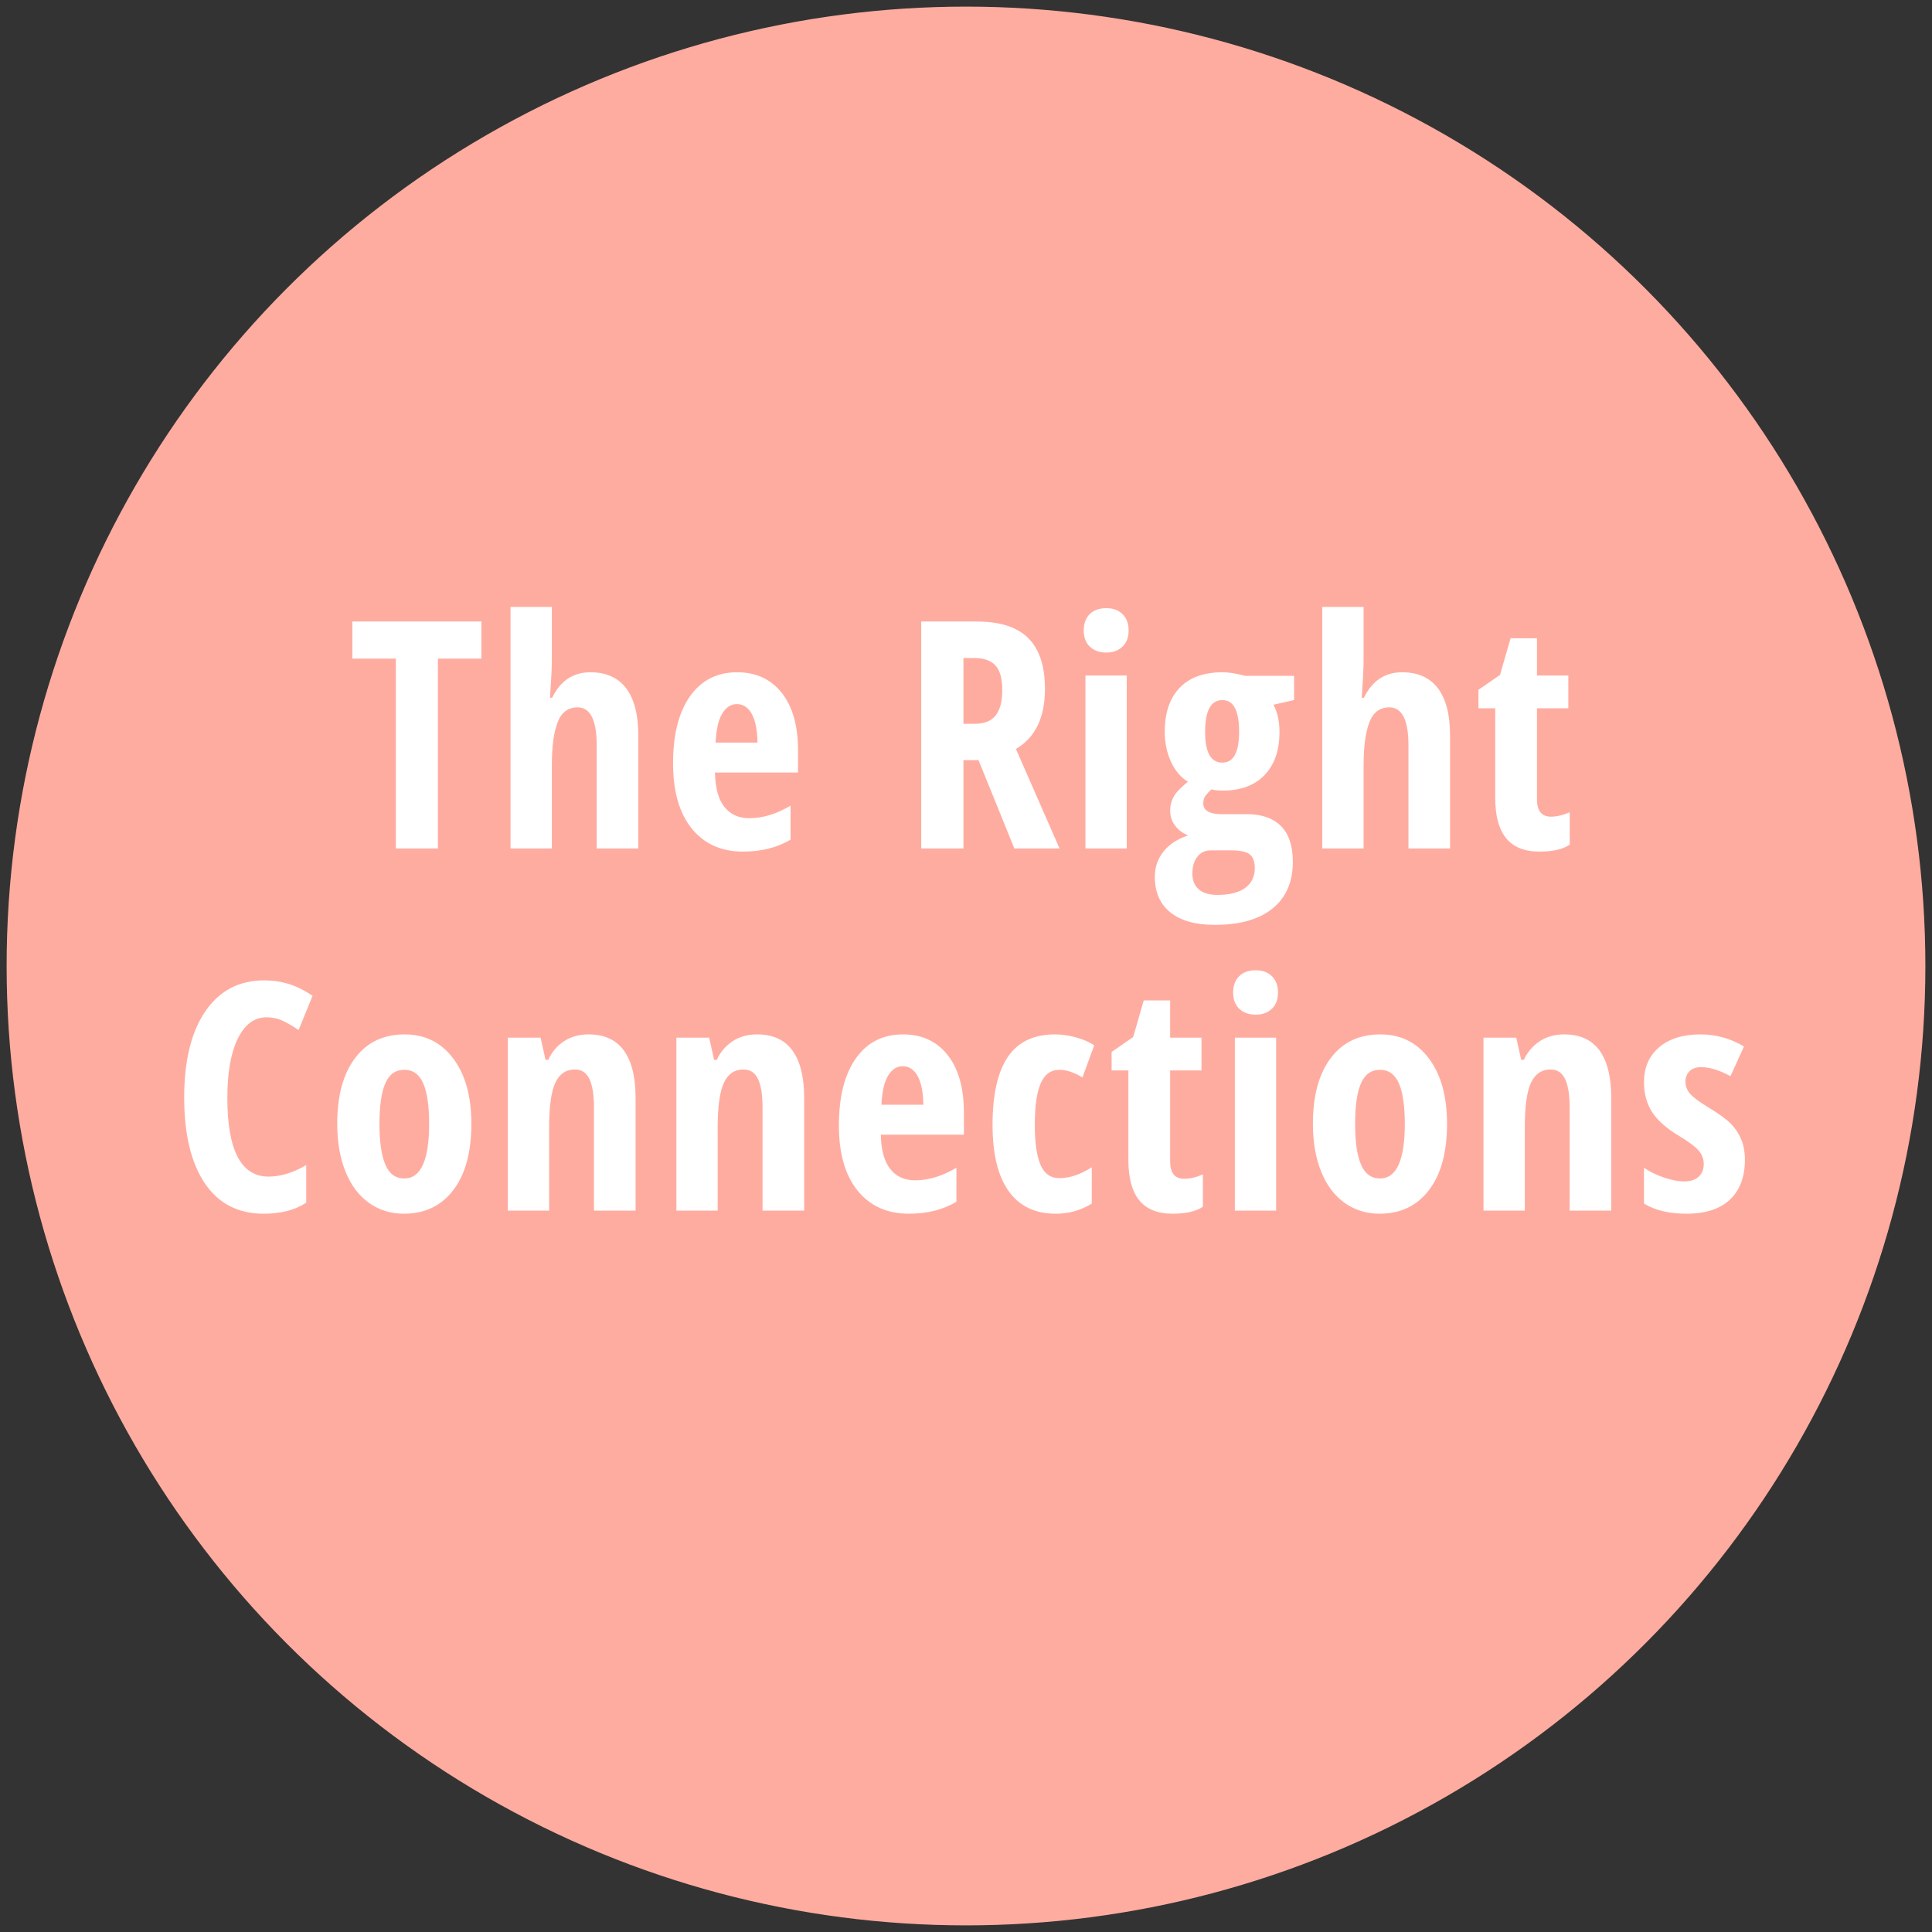 <?xml version="1.0" encoding="UTF-8"?>
<svg width="175px" height="175px" viewBox="0 0 175 175" version="1.1" xmlns="http://www.w3.org/2000/svg" xmlns:xlink="http://www.w3.org/1999/xlink">
    <rect x="0" y="0" width="175" height="175" fill="#333333" stroke="none"/>
    <!-- Generator: Sketch 43.1 (39012) - http://www.bohemiancoding.com/sketch -->
    <title>Group 7</title>
    <desc>Created with Sketch.</desc>
    <defs></defs>
    <g id="Page-2" stroke="none" stroke-width="1" fill="none" fill-rule="evenodd">
        <g id="Artboard-Copy" transform="translate(-82, -1310)">
            <g id="Group-7" transform="translate(83, 1311)">
                <circle id="Oval" stroke="#FFACA0" stroke-width="0.8" fill="#FFACA0" cx="86.5" cy="86.5" r="86.5"></circle>
                <path d="M38.666,75.856 L34.855,75.856 L34.855,58.657 L30.917,58.657 L30.917,55.296 L42.603,55.296 L42.603,58.657 L38.666,58.657 L38.666,75.856 Z M53.049,75.856 L53.049,66.518 C53.049,64.221 52.472,63.073 51.319,63.073 C50.457,63.073 49.852,63.525 49.505,64.43 C49.158,65.334 48.985,66.635 48.985,68.332 L48.985,75.856 L45.244,75.856 L45.244,53.974 L48.985,53.974 L48.985,58.84 C48.985,59.468 48.928,60.588 48.816,62.201 L49.013,62.201 C49.763,60.663 50.916,59.895 52.472,59.895 C53.907,59.895 54.989,60.38 55.721,61.35 C56.452,62.32 56.818,63.748 56.818,65.632 L56.818,75.856 L53.049,75.856 Z M66.293,76.137 C64.333,76.137 62.789,75.441 61.659,74.049 C60.529,72.656 59.965,70.685 59.965,68.135 C59.965,65.548 60.475,63.527 61.497,62.074 C62.519,60.621 63.944,59.895 65.772,59.895 C67.479,59.895 68.824,60.516 69.808,61.758 C70.793,63 71.285,64.741 71.285,66.982 L71.285,68.979 L63.761,68.979 C63.79,70.376 64.075,71.414 64.619,72.094 C65.163,72.774 65.913,73.113 66.869,73.113 C68.088,73.113 69.335,72.734 70.61,71.974 L70.61,75.054 C69.41,75.776 67.971,76.137 66.293,76.137 Z M65.744,62.777 C65.21,62.777 64.769,63.061 64.422,63.628 C64.075,64.195 63.874,65.074 63.818,66.265 L67.615,66.265 C67.596,65.121 67.422,64.254 67.094,63.663 C66.766,63.073 66.316,62.777 65.744,62.777 Z M86.269,67.854 L86.269,75.856 L82.444,75.856 L82.444,55.296 L87.451,55.296 C89.569,55.296 91.133,55.798 92.141,56.801 C93.148,57.804 93.652,59.337 93.652,61.399 C93.652,63.996 92.776,65.81 91.023,66.841 L94.974,75.856 L90.882,75.856 L87.634,67.854 L86.269,67.854 Z M86.269,64.563 L87.254,64.563 C88.154,64.563 88.801,64.308 89.194,63.797 C89.588,63.286 89.785,62.524 89.785,61.512 C89.785,60.462 89.577,59.714 89.159,59.269 C88.742,58.824 88.098,58.601 87.226,58.601 L86.269,58.601 L86.269,64.563 Z M101.06,75.856 L97.32,75.856 L97.32,60.19 L101.06,60.19 L101.06,75.856 Z M97.165,56.098 C97.165,55.479 97.345,54.989 97.706,54.628 C98.067,54.267 98.571,54.087 99.218,54.087 C99.827,54.087 100.315,54.267 100.681,54.628 C101.046,54.989 101.229,55.479 101.229,56.098 C101.229,56.735 101.041,57.23 100.666,57.581 C100.291,57.933 99.809,58.109 99.218,58.109 C98.599,58.109 98.102,57.933 97.727,57.581 C97.352,57.23 97.165,56.735 97.165,56.098 Z M116.217,60.218 L116.217,62.412 L114.346,62.834 C114.712,63.49 114.895,64.315 114.895,65.309 C114.895,66.968 114.445,68.266 113.545,69.204 C112.645,70.141 111.388,70.61 109.776,70.61 C109.307,70.61 108.96,70.573 108.735,70.498 C108.557,70.657 108.388,70.835 108.229,71.032 C108.07,71.229 107.99,71.473 107.99,71.763 C107.99,72.42 108.557,72.748 109.692,72.748 L111.956,72.748 C113.287,72.748 114.311,73.106 115.028,73.824 C115.746,74.541 116.104,75.621 116.104,77.065 C116.104,78.884 115.495,80.29 114.276,81.284 C113.057,82.277 111.304,82.774 109.017,82.774 C107.282,82.774 105.946,82.397 105.009,81.642 C104.071,80.888 103.603,79.812 103.603,78.415 C103.603,77.543 103.87,76.777 104.404,76.116 C104.938,75.455 105.679,74.974 106.626,74.674 C106.148,74.487 105.756,74.196 105.452,73.802 C105.147,73.409 104.995,72.949 104.995,72.424 C104.995,72.106 105.042,71.817 105.135,71.559 C105.229,71.302 105.363,71.058 105.536,70.828 C105.71,70.599 106.063,70.259 106.598,69.809 C105.951,69.415 105.44,68.81 105.065,67.995 C104.69,67.179 104.503,66.274 104.503,65.281 C104.503,63.565 104.953,62.238 105.853,61.301 C106.753,60.363 108.042,59.895 109.72,59.895 C110.038,59.895 110.404,59.93 110.817,60 C111.229,60.07 111.543,60.143 111.759,60.218 L116.217,60.218 Z M107.006,78.134 C107.006,78.752 107.2,79.228 107.589,79.561 C107.978,79.894 108.534,80.06 109.256,80.06 C110.39,80.06 111.241,79.845 111.808,79.413 C112.375,78.982 112.659,78.391 112.659,77.641 C112.659,77.051 112.506,76.634 112.202,76.39 C111.897,76.146 111.328,76.024 110.493,76.024 L108.679,76.024 C108.173,76.024 107.767,76.214 107.463,76.594 C107.158,76.974 107.006,77.487 107.006,78.134 Z M108.159,65.309 C108.159,67.156 108.679,68.079 109.72,68.079 C110.732,68.079 111.238,67.146 111.238,65.281 C111.238,63.368 110.732,62.412 109.72,62.412 C108.679,62.412 108.159,63.377 108.159,65.309 Z M126.578,75.856 L126.578,66.518 C126.578,64.221 126.001,63.073 124.848,63.073 C123.985,63.073 123.381,63.525 123.034,64.43 C122.687,65.334 122.514,66.635 122.514,68.332 L122.514,75.856 L118.773,75.856 L118.773,53.974 L122.514,53.974 L122.514,58.84 C122.514,59.468 122.457,60.588 122.345,62.201 L122.542,62.201 C123.292,60.663 124.445,59.895 126.001,59.895 C127.435,59.895 128.518,60.38 129.25,61.35 C129.981,62.32 130.346,63.748 130.346,65.632 L130.346,75.856 L126.578,75.856 Z M139.484,72.973 C140.009,72.973 140.576,72.841 141.186,72.579 L141.186,75.504 C140.576,75.926 139.662,76.137 138.443,76.137 C137.084,76.137 136.076,75.731 135.42,74.92 C134.764,74.109 134.436,72.893 134.436,71.271 L134.436,63.157 L132.917,63.157 L132.917,61.484 L134.872,60.134 L135.828,56.815 L138.218,56.815 L138.218,60.19 L141.059,60.19 L141.059,63.157 L138.218,63.157 L138.218,71.398 C138.218,72.448 138.64,72.973 139.484,72.973 Z M23.137,91.148 C22.04,91.148 21.175,91.79 20.542,93.074 C19.909,94.359 19.593,96.145 19.593,98.432 C19.593,103.195 20.835,105.576 23.32,105.576 C24.407,105.576 25.546,105.229 26.737,104.535 L26.737,107.938 C25.734,108.604 24.449,108.937 22.884,108.937 C20.568,108.937 18.789,108.016 17.547,106.174 C16.305,104.331 15.684,101.742 15.684,98.404 C15.684,95.066 16.324,92.465 17.603,90.599 C18.883,88.734 20.662,87.801 22.94,87.801 C23.69,87.801 24.409,87.904 25.099,88.11 C25.788,88.316 26.526,88.677 27.313,89.193 L26.048,92.301 C25.626,92.01 25.176,91.745 24.698,91.506 C24.22,91.267 23.699,91.148 23.137,91.148 Z M41.696,100.795 C41.696,103.363 41.153,105.363 40.065,106.792 C38.978,108.222 37.487,108.937 35.593,108.937 C34.393,108.937 33.334,108.609 32.415,107.952 C31.496,107.296 30.789,106.352 30.292,105.119 C29.795,103.886 29.546,102.445 29.546,100.795 C29.546,98.254 30.085,96.269 31.163,94.839 C32.242,93.409 33.737,92.695 35.649,92.695 C37.496,92.695 38.966,93.424 40.058,94.881 C41.15,96.339 41.696,98.31 41.696,100.795 Z M33.371,100.795 C33.371,102.426 33.549,103.659 33.906,104.493 C34.262,105.327 34.834,105.745 35.621,105.745 C37.121,105.745 37.871,104.095 37.871,100.795 C37.871,99.154 37.691,97.928 37.33,97.117 C36.969,96.306 36.399,95.901 35.621,95.901 C34.834,95.901 34.262,96.306 33.906,97.117 C33.549,97.928 33.371,99.154 33.371,100.795 Z M52.803,108.656 L52.803,99.318 C52.803,98.184 52.667,97.326 52.395,96.745 C52.123,96.163 51.682,95.873 51.073,95.873 C50.267,95.873 49.676,96.274 49.301,97.075 C48.926,97.877 48.739,99.229 48.739,101.132 L48.739,108.656 L44.998,108.656 L44.998,92.99 L47.965,92.99 L48.415,95.001 L48.654,95.001 C48.992,94.279 49.475,93.714 50.103,93.306 C50.731,92.899 51.467,92.695 52.31,92.695 C53.736,92.695 54.802,93.182 55.51,94.157 C56.218,95.132 56.571,96.557 56.571,98.432 L56.571,108.656 L52.803,108.656 Z M68.072,108.656 L68.072,99.318 C68.072,98.184 67.936,97.326 67.664,96.745 C67.392,96.163 66.951,95.873 66.342,95.873 C65.536,95.873 64.945,96.274 64.57,97.075 C64.195,97.877 64.007,99.229 64.007,101.132 L64.007,108.656 L60.267,108.656 L60.267,92.99 L63.234,92.99 L63.684,95.001 L63.923,95.001 C64.261,94.279 64.743,93.714 65.372,93.306 C66,92.899 66.736,92.695 67.579,92.695 C69.004,92.695 70.071,93.182 70.779,94.157 C71.486,95.132 71.84,96.557 71.84,98.432 L71.84,108.656 L68.072,108.656 Z M81.315,108.937 C79.356,108.937 77.812,108.241 76.682,106.849 C75.552,105.456 74.987,103.485 74.987,100.935 C74.987,98.348 75.498,96.327 76.52,94.874 C77.542,93.421 78.967,92.695 80.795,92.695 C82.501,92.695 83.847,93.316 84.831,94.558 C85.815,95.8 86.308,97.541 86.308,99.782 L86.308,101.779 L78.784,101.779 C78.812,103.176 79.098,104.214 79.642,104.894 C80.186,105.574 80.936,105.913 81.892,105.913 C83.111,105.913 84.358,105.534 85.633,104.774 L85.633,107.854 C84.433,108.576 82.994,108.937 81.315,108.937 Z M80.767,95.577 C80.233,95.577 79.792,95.861 79.445,96.428 C79.098,96.995 78.897,97.874 78.84,99.065 L82.637,99.065 C82.619,97.921 82.445,97.054 82.117,96.463 C81.789,95.873 81.339,95.577 80.767,95.577 Z M94.63,108.937 C92.764,108.937 91.344,108.257 90.369,106.898 C89.394,105.538 88.906,103.542 88.906,100.907 C88.906,98.151 89.368,96.093 90.291,94.734 C91.215,93.374 92.642,92.695 94.573,92.695 C95.155,92.695 95.764,92.779 96.401,92.948 C97.039,93.116 97.611,93.36 98.117,93.679 L97.048,96.59 C96.27,96.131 95.581,95.901 94.981,95.901 C94.184,95.901 93.61,96.316 93.259,97.145 C92.907,97.975 92.731,99.22 92.731,100.879 C92.731,102.501 92.905,103.713 93.251,104.514 C93.598,105.316 94.166,105.716 94.953,105.716 C95.891,105.716 96.87,105.388 97.892,104.732 L97.892,108.023 C96.908,108.632 95.82,108.937 94.63,108.937 Z M106.256,105.773 C106.781,105.773 107.348,105.641 107.958,105.379 L107.958,108.304 C107.348,108.726 106.434,108.937 105.216,108.937 C103.856,108.937 102.849,108.531 102.192,107.72 C101.536,106.909 101.208,105.693 101.208,104.071 L101.208,95.957 L99.689,95.957 L99.689,94.284 L101.644,92.934 L102.6,89.615 L104.991,89.615 L104.991,92.99 L107.831,92.99 L107.831,95.957 L104.991,95.957 L104.991,104.198 C104.991,105.248 105.413,105.773 106.256,105.773 Z M114.592,108.656 L110.852,108.656 L110.852,92.99 L114.592,92.99 L114.592,108.656 Z M110.697,88.898 C110.697,88.279 110.878,87.789 111.238,87.428 C111.599,87.067 112.103,86.887 112.75,86.887 C113.36,86.887 113.847,87.067 114.213,87.428 C114.578,87.789 114.761,88.279 114.761,88.898 C114.761,89.535 114.574,90.03 114.199,90.381 C113.824,90.733 113.341,90.909 112.75,90.909 C112.131,90.909 111.635,90.733 111.26,90.381 C110.885,90.03 110.697,89.535 110.697,88.898 Z M130.072,100.795 C130.072,103.363 129.528,105.363 128.441,106.792 C127.353,108.222 125.863,108.937 123.969,108.937 C122.769,108.937 121.71,108.609 120.791,107.952 C119.872,107.296 119.164,106.352 118.668,105.119 C118.171,103.886 117.922,102.445 117.922,100.795 C117.922,98.254 118.461,96.269 119.539,94.839 C120.618,93.409 122.113,92.695 124.025,92.695 C125.872,92.695 127.342,93.424 128.434,94.881 C129.526,96.339 130.072,98.31 130.072,100.795 Z M121.747,100.795 C121.747,102.426 121.925,103.659 122.282,104.493 C122.638,105.327 123.21,105.745 123.997,105.745 C125.497,105.745 126.247,104.095 126.247,100.795 C126.247,99.154 126.067,97.928 125.706,97.117 C125.345,96.306 124.775,95.901 123.997,95.901 C123.21,95.901 122.638,96.306 122.282,97.117 C121.925,97.928 121.747,99.154 121.747,100.795 Z M141.179,108.656 L141.179,99.318 C141.179,98.184 141.043,97.326 140.771,96.745 C140.499,96.163 140.058,95.873 139.449,95.873 C138.643,95.873 138.052,96.274 137.677,97.075 C137.302,97.877 137.115,99.229 137.115,101.132 L137.115,108.656 L133.374,108.656 L133.374,92.99 L136.341,92.99 L136.791,95.001 L137.03,95.001 C137.368,94.279 137.85,93.714 138.479,93.306 C139.107,92.899 139.843,92.695 140.686,92.695 C142.111,92.695 143.178,93.182 143.886,94.157 C144.593,95.132 144.947,96.557 144.947,98.432 L144.947,108.656 L141.179,108.656 Z M157.052,104.071 C157.052,105.599 156.604,106.792 155.709,107.65 C154.814,108.508 153.494,108.937 151.751,108.937 C150.204,108.937 148.924,108.632 147.912,108.023 L147.912,104.774 C148.427,105.131 149.029,105.426 149.719,105.66 C150.408,105.895 151.015,106.012 151.54,106.012 C152.121,106.012 152.564,105.869 152.869,105.583 C153.173,105.297 153.326,104.92 153.326,104.451 C153.326,103.973 153.166,103.556 152.847,103.199 C152.529,102.843 151.943,102.407 151.09,101.891 C149.955,101.216 149.142,100.497 148.65,99.733 C148.158,98.969 147.912,98.066 147.912,97.026 C147.912,95.695 148.369,94.64 149.283,93.862 C150.197,93.084 151.451,92.695 153.044,92.695 C154.432,92.695 155.74,93.06 156.968,93.791 L155.744,96.477 C154.741,95.934 153.86,95.662 153.101,95.662 C152.622,95.662 152.264,95.788 152.025,96.041 C151.786,96.295 151.666,96.604 151.666,96.97 C151.666,97.391 151.814,97.766 152.109,98.095 C152.404,98.423 152.955,98.831 153.762,99.318 C154.737,99.909 155.421,100.41 155.815,100.823 C156.208,101.235 156.513,101.704 156.729,102.229 C156.944,102.754 157.052,103.368 157.052,104.071 Z" id="The-Right-Connection" fill="#FFFFFF"></path>
            </g>
        </g>
    </g>
</svg>